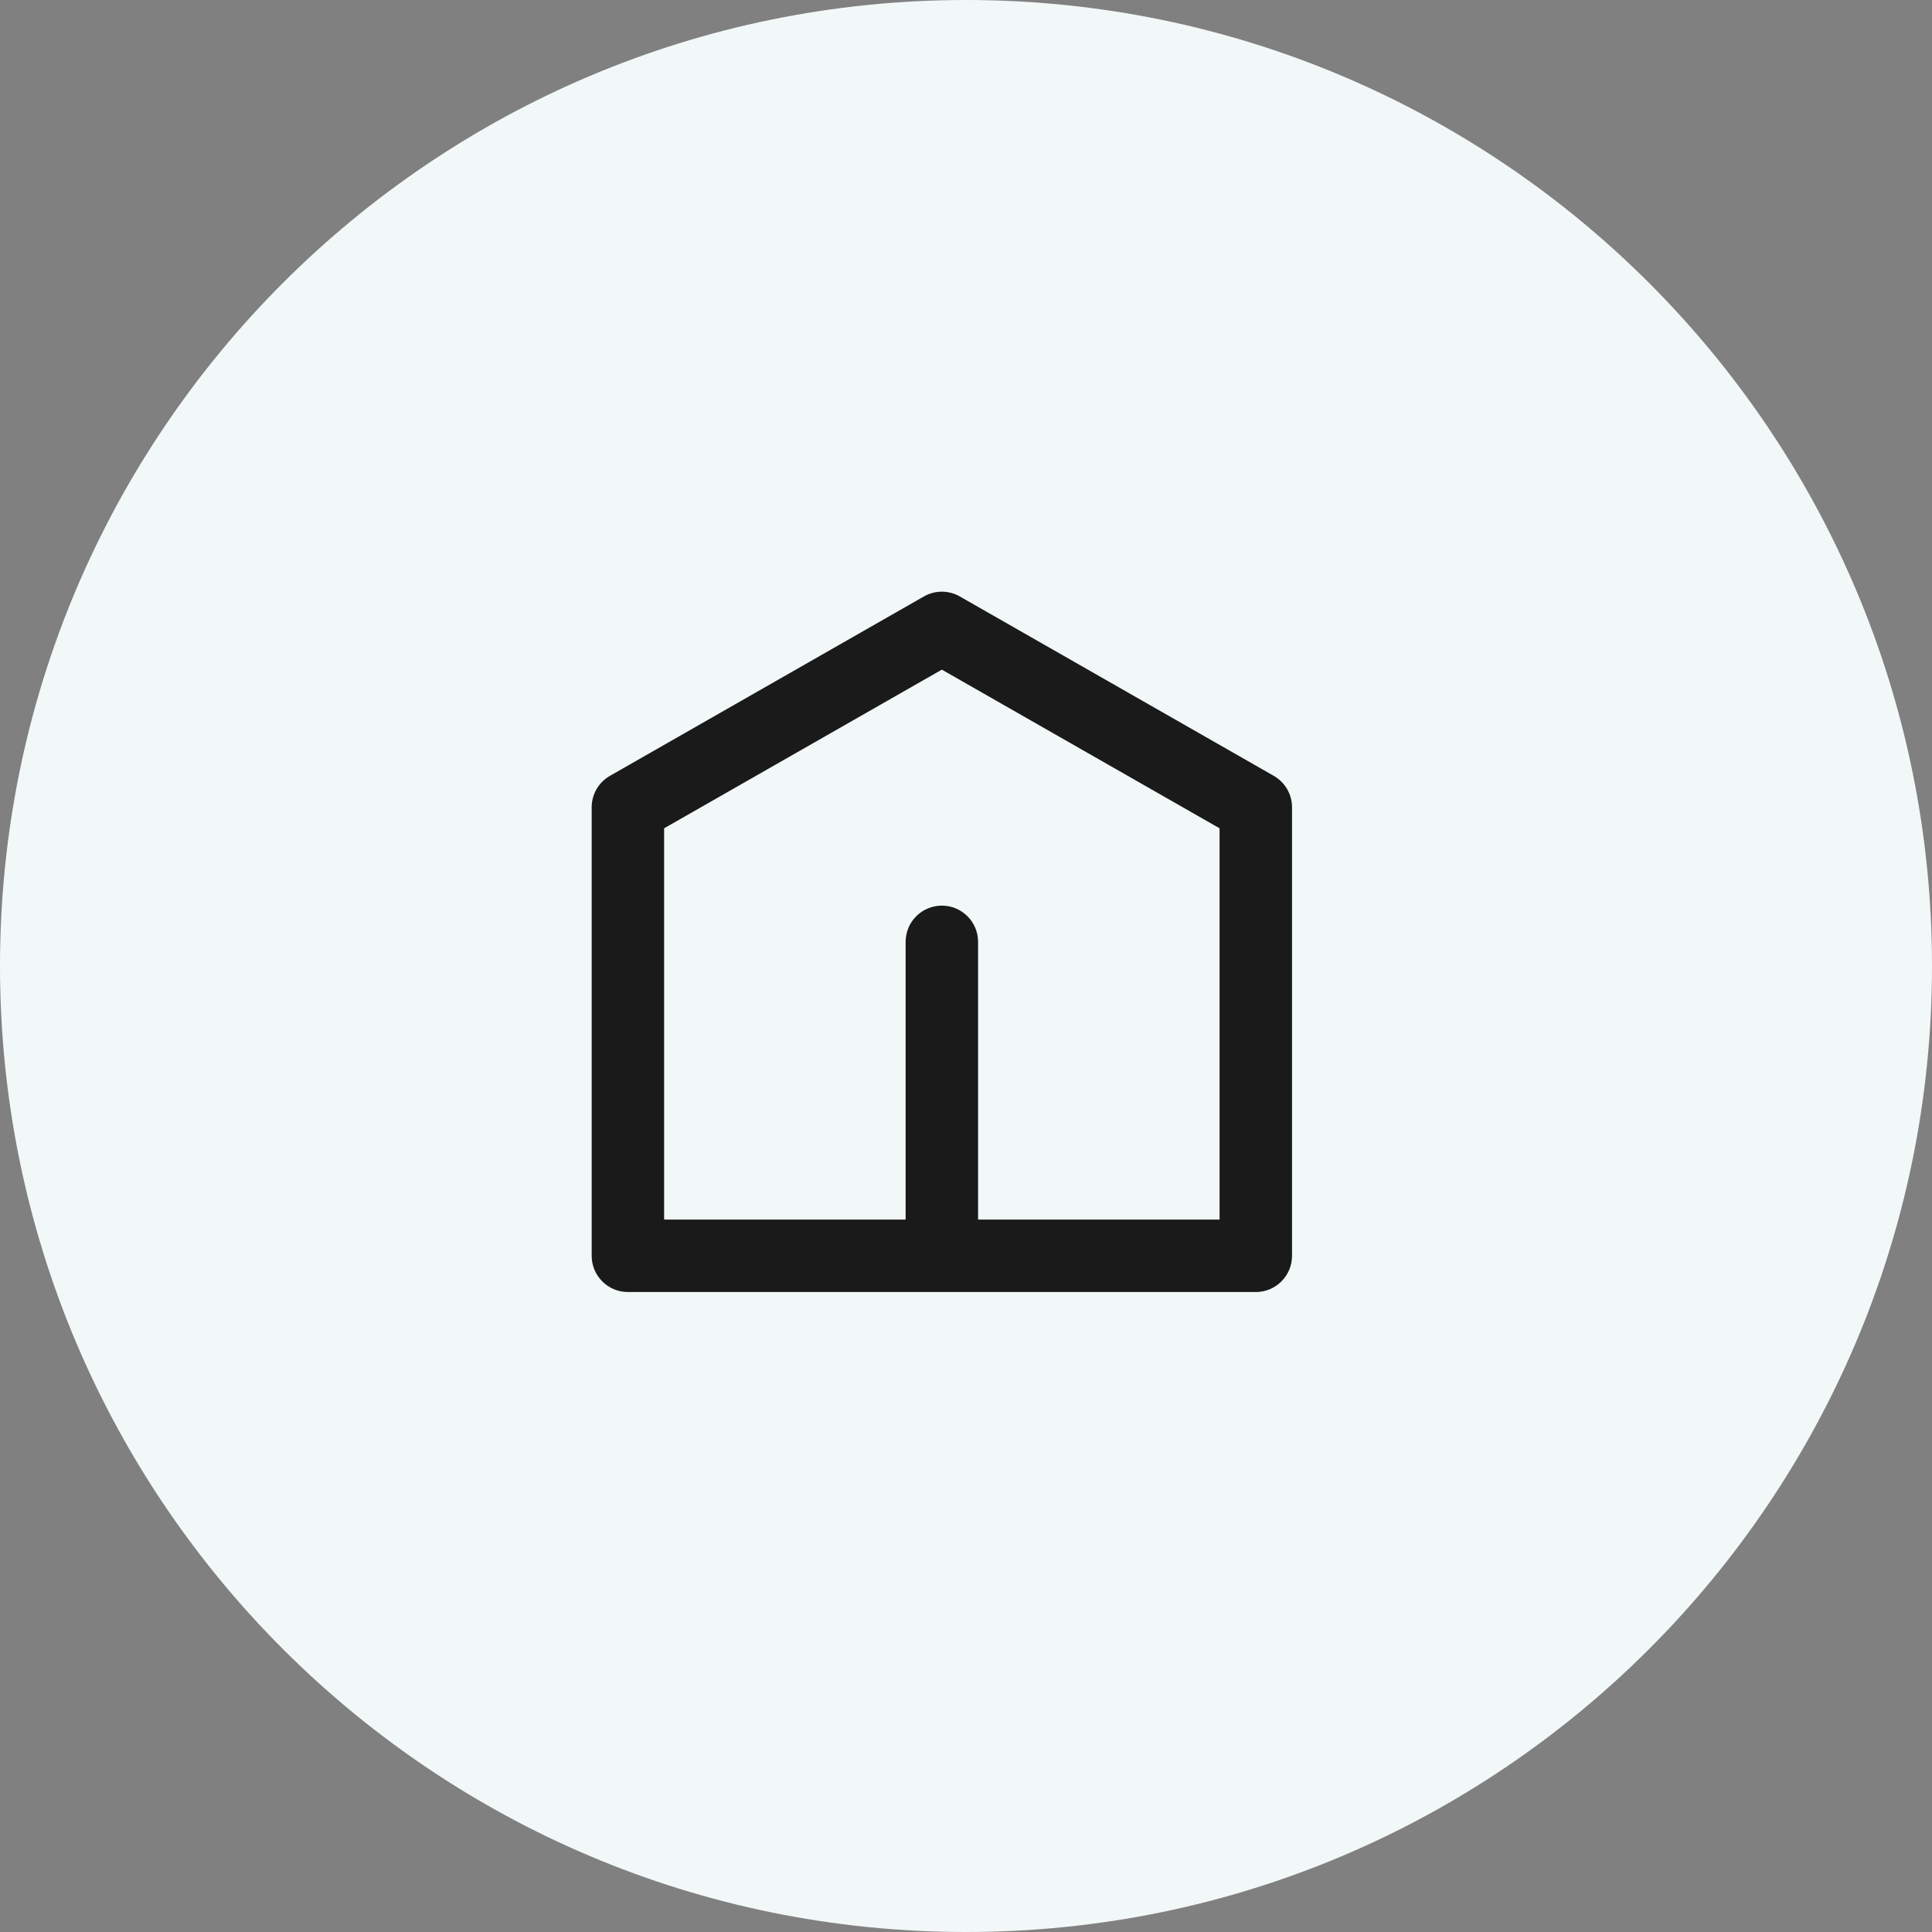 <svg width="40" height="40" viewBox="0 0 40 40" fill="none" xmlns="http://www.w3.org/2000/svg">
<rect x="0" y="0" width="40" height="40" fill="#808080" stroke="none"/>
<path d="M0 20C0 8.954 8.954 0 20 0C31.046 0 40 8.954 40 20C40 31.046 31.046 40 20 40C8.954 40 0 31.046 0 20Z" fill="#F2F7F7"/>
<path fill-rule="evenodd" clip-rule="evenodd" d="M19.128 12.349C19.358 12.217 19.642 12.217 19.872 12.349L26.372 16.063C26.606 16.197 26.75 16.445 26.75 16.714V26C26.75 26.414 26.414 26.75 26 26.75H13C12.586 26.75 12.25 26.414 12.25 26V16.714C12.25 16.445 12.394 16.197 12.628 16.063L19.128 12.349ZM20.25 25.25V19.5C20.25 19.086 19.914 18.75 19.5 18.75C19.086 18.75 18.75 19.086 18.75 19.5V25.25H13.75V17.149L19.5 13.864L25.25 17.149V25.25H20.25Z" fill="#1A1A1A"/>
</svg>

